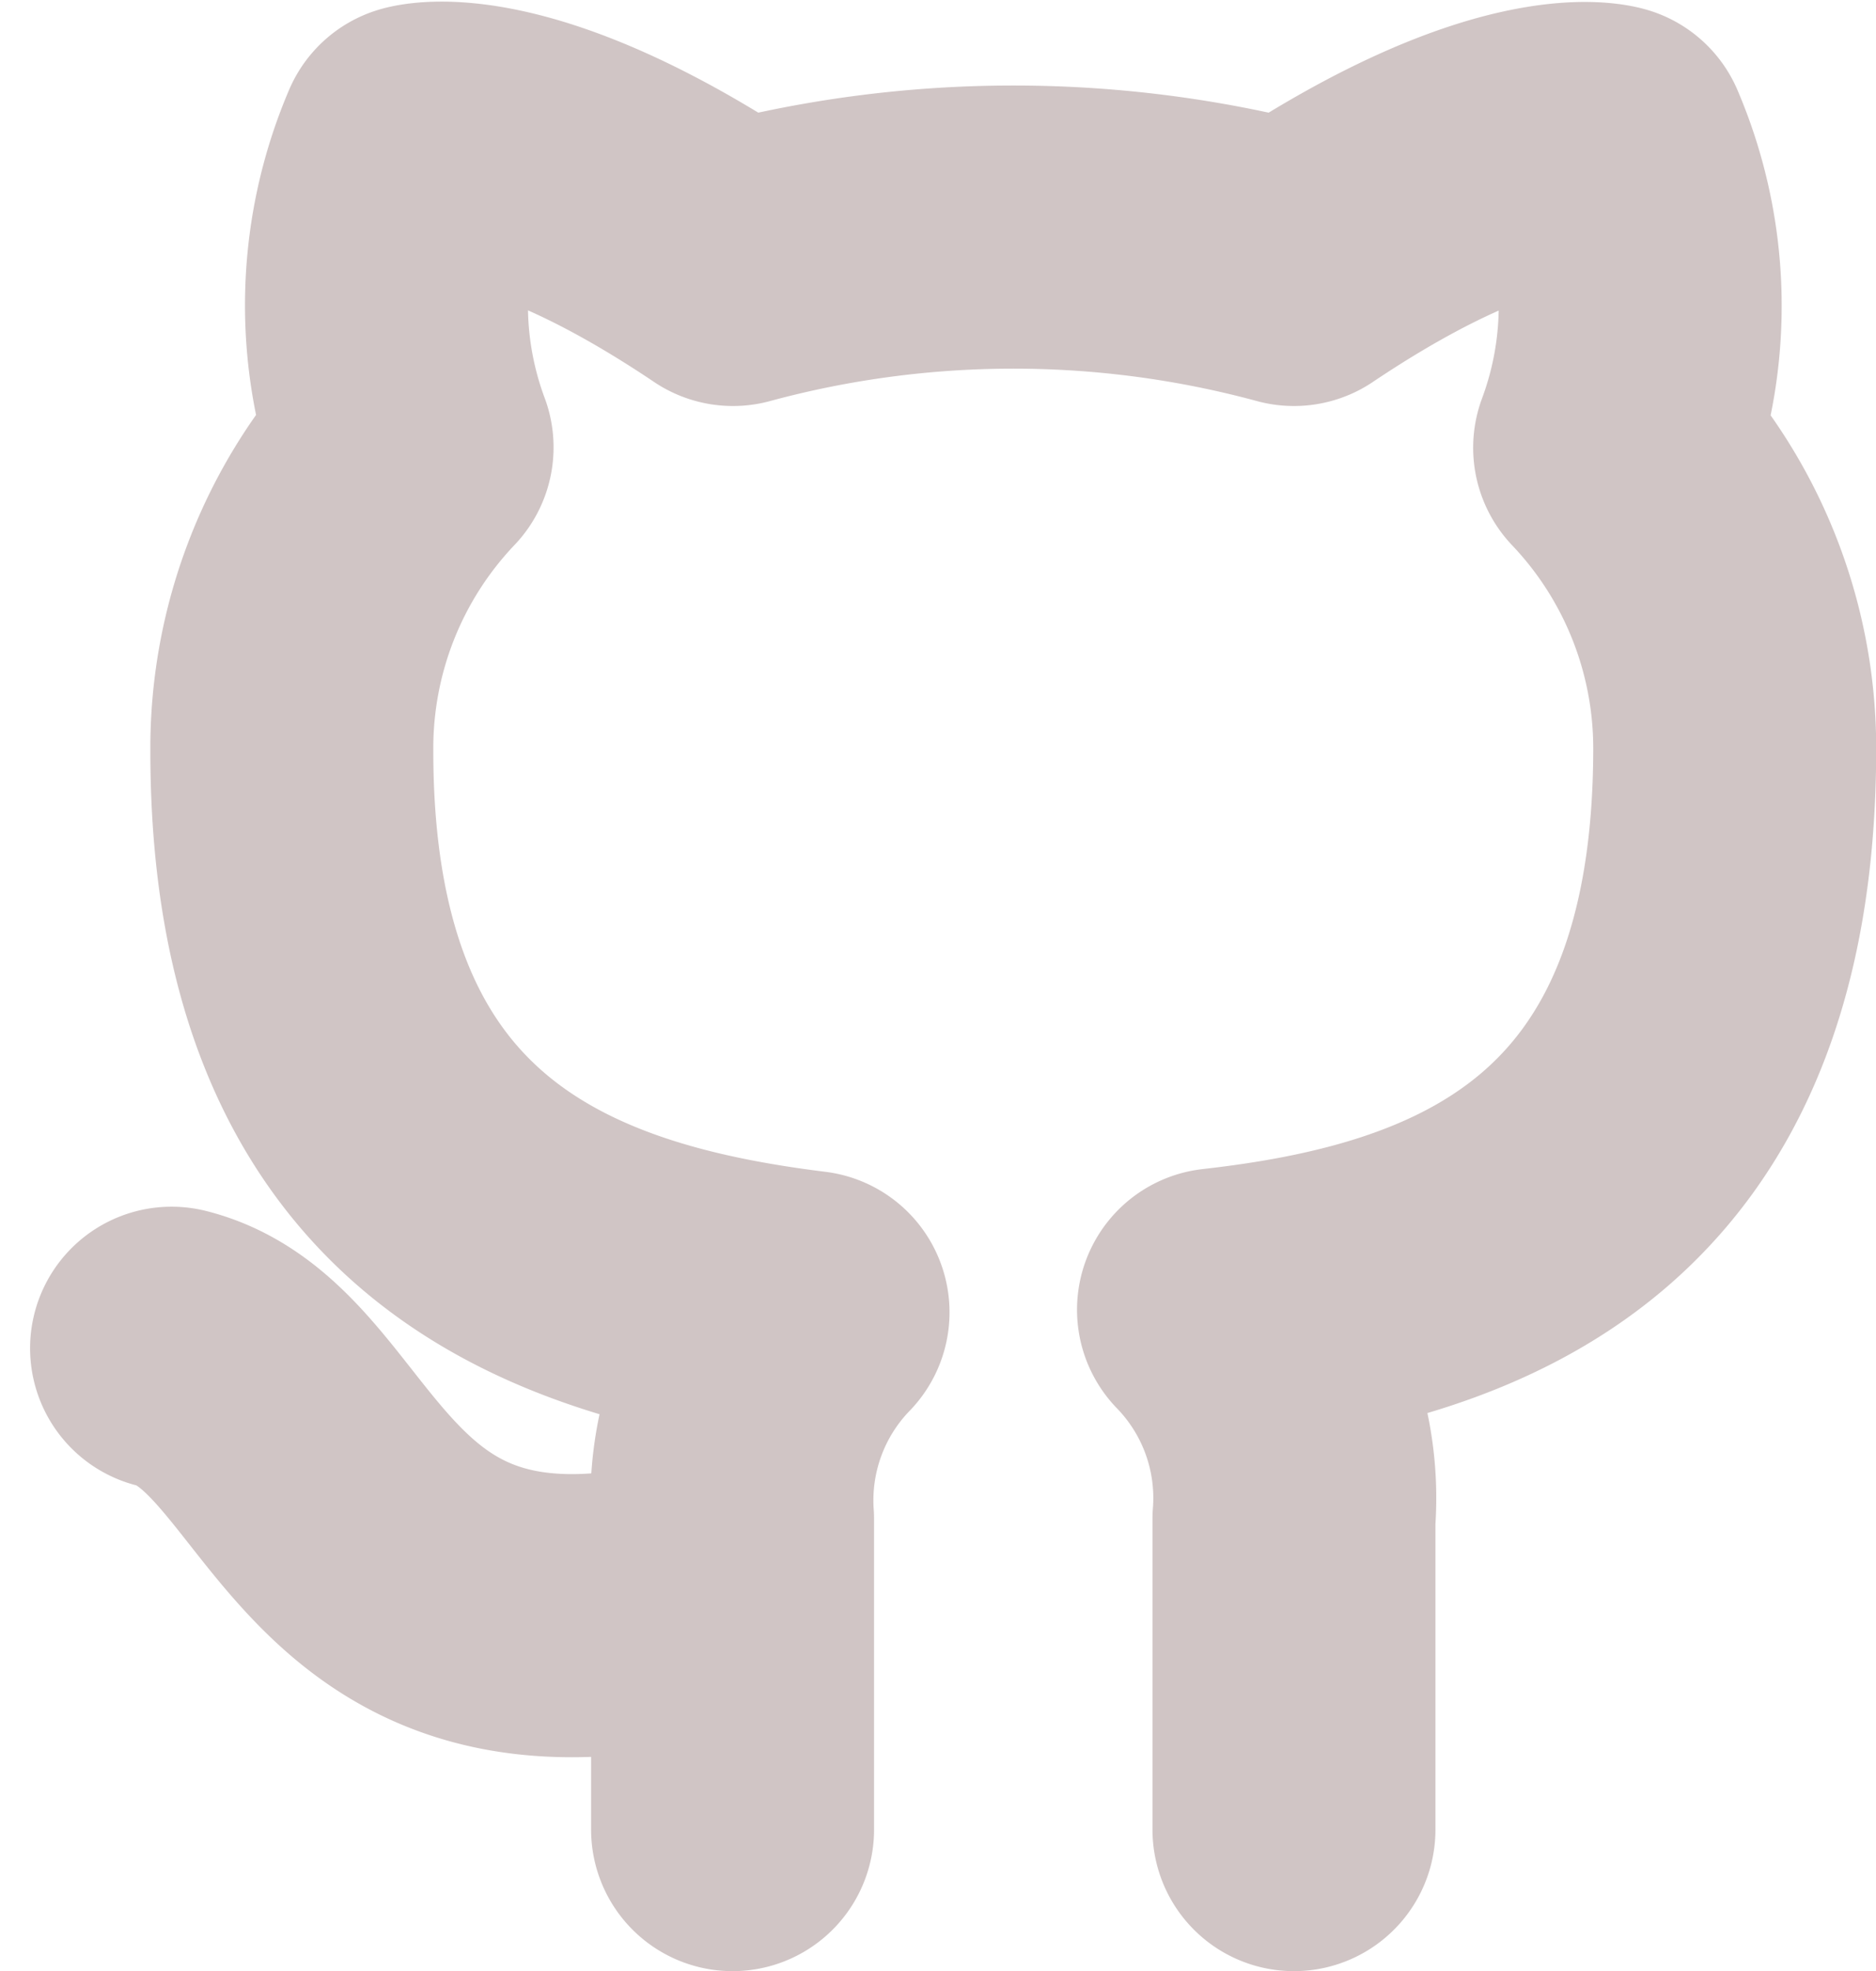 <svg xmlns="http://www.w3.org/2000/svg" width="19.89" height="20.885" viewBox="0 0 19.89 20.885"><defs><style>.a{fill:none;stroke:#d0c5c5;stroke-linecap:round;stroke-linejoin:round;stroke-width:3px;}</style></defs><path class="a" d="M8.948,16.778C4.7,18.053,4.7,14.654,3,14.229m11.9,5.1V16.039a2.864,2.864,0,0,0-.8-2.218c2.668-.3,5.473-1.309,5.473-5.948A4.622,4.622,0,0,0,18.3,4.687a4.308,4.308,0,0,0-.077-3.2s-1-.3-3.323,1.258a11.37,11.37,0,0,0-5.948,0C6.629,1.185,5.626,1.483,5.626,1.483a4.308,4.308,0,0,0-.076,3.2A4.623,4.623,0,0,0,4.275,7.9c0,4.606,2.8,5.617,5.473,5.948a2.864,2.864,0,0,0-.8,2.192v3.289" transform="translate(-1.181 0.057)"/></svg>